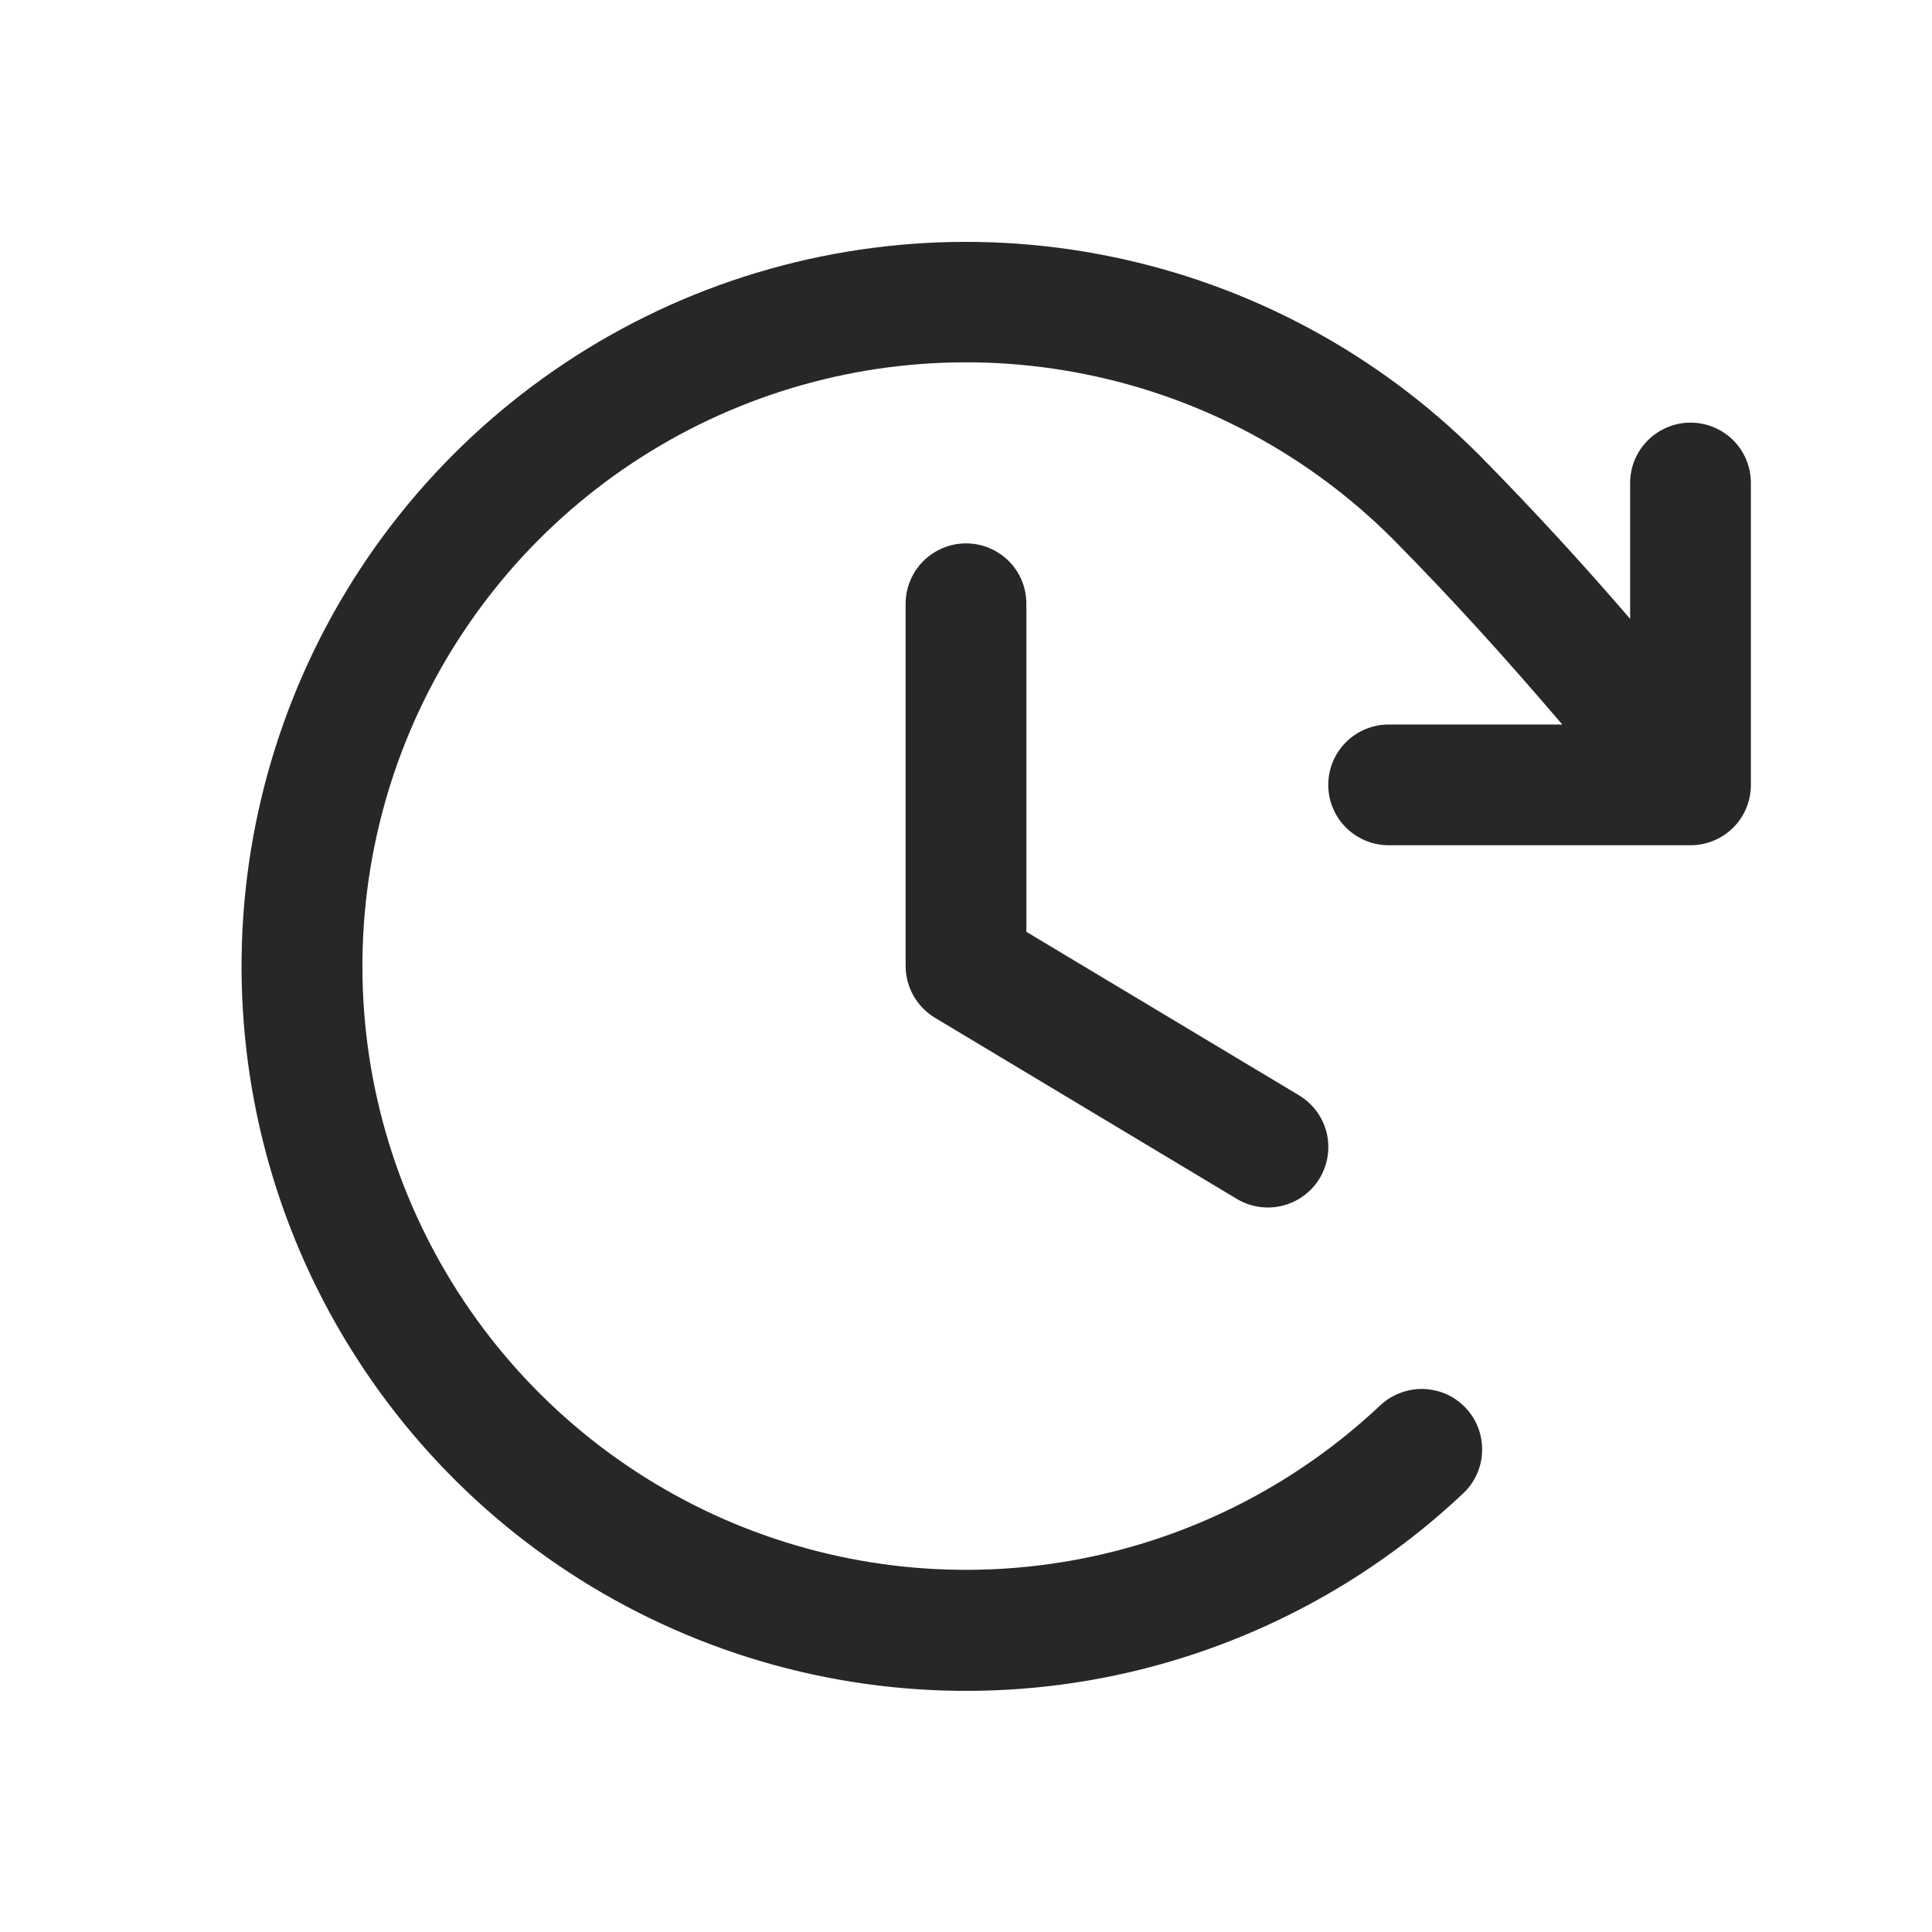 <svg width="16" height="16" viewBox="0 0 16 16" fill="none" xmlns="http://www.w3.org/2000/svg">
<path d="M8.5 5V7.717L10.758 9.071C10.872 9.14 10.954 9.25 10.986 9.379C11.018 9.508 10.997 9.644 10.929 9.758C10.861 9.871 10.75 9.953 10.621 9.985C10.493 10.017 10.357 9.997 10.243 9.929L7.743 8.429C7.669 8.384 7.608 8.321 7.565 8.246C7.523 8.171 7.5 8.086 7.5 8V5C7.5 4.867 7.553 4.74 7.647 4.646C7.741 4.553 7.868 4.5 8 4.5C8.133 4.5 8.26 4.553 8.354 4.646C8.448 4.74 8.5 4.867 8.5 5ZM14 3.5C13.868 3.5 13.741 3.553 13.647 3.646C13.553 3.74 13.5 3.867 13.5 4V5.125C13.104 4.665 12.698 4.222 12.243 3.761C11.409 2.927 10.348 2.357 9.192 2.123C8.036 1.888 6.837 2 5.744 2.443C4.652 2.887 3.714 3.642 3.048 4.615C2.382 5.589 2.018 6.737 2.001 7.916C1.984 9.095 2.314 10.253 2.952 11.245C3.589 12.238 4.504 13.02 5.584 13.495C6.663 13.97 7.859 14.116 9.021 13.916C10.183 13.715 11.26 13.176 12.118 12.367C12.166 12.322 12.204 12.268 12.231 12.208C12.258 12.148 12.273 12.083 12.274 12.017C12.276 11.952 12.265 11.886 12.242 11.825C12.218 11.763 12.183 11.707 12.138 11.659C12.093 11.612 12.039 11.573 11.979 11.546C11.919 11.52 11.854 11.505 11.788 11.503C11.723 11.501 11.657 11.512 11.596 11.536C11.534 11.559 11.478 11.594 11.43 11.639C10.715 12.313 9.818 12.761 8.85 12.928C7.881 13.095 6.886 12.973 5.986 12.577C5.087 12.181 4.325 11.529 3.794 10.702C3.263 9.875 2.987 8.911 3.002 7.928C3.016 6.946 3.319 5.99 3.874 5.179C4.428 4.368 5.209 3.738 6.12 3.368C7.03 2.998 8.029 2.905 8.992 3.1C9.955 3.294 10.839 3.768 11.534 4.463C12.043 4.978 12.489 5.474 12.938 6H11.5C11.368 6 11.241 6.053 11.147 6.146C11.053 6.24 11 6.367 11 6.5C11 6.633 11.053 6.76 11.147 6.854C11.241 6.947 11.368 7 11.5 7H14C14.133 7 14.26 6.947 14.354 6.854C14.448 6.76 14.5 6.633 14.5 6.5V4C14.5 3.867 14.448 3.74 14.354 3.646C14.26 3.553 14.133 3.5 14 3.5Z" fill="#27272A"/>
</svg>
